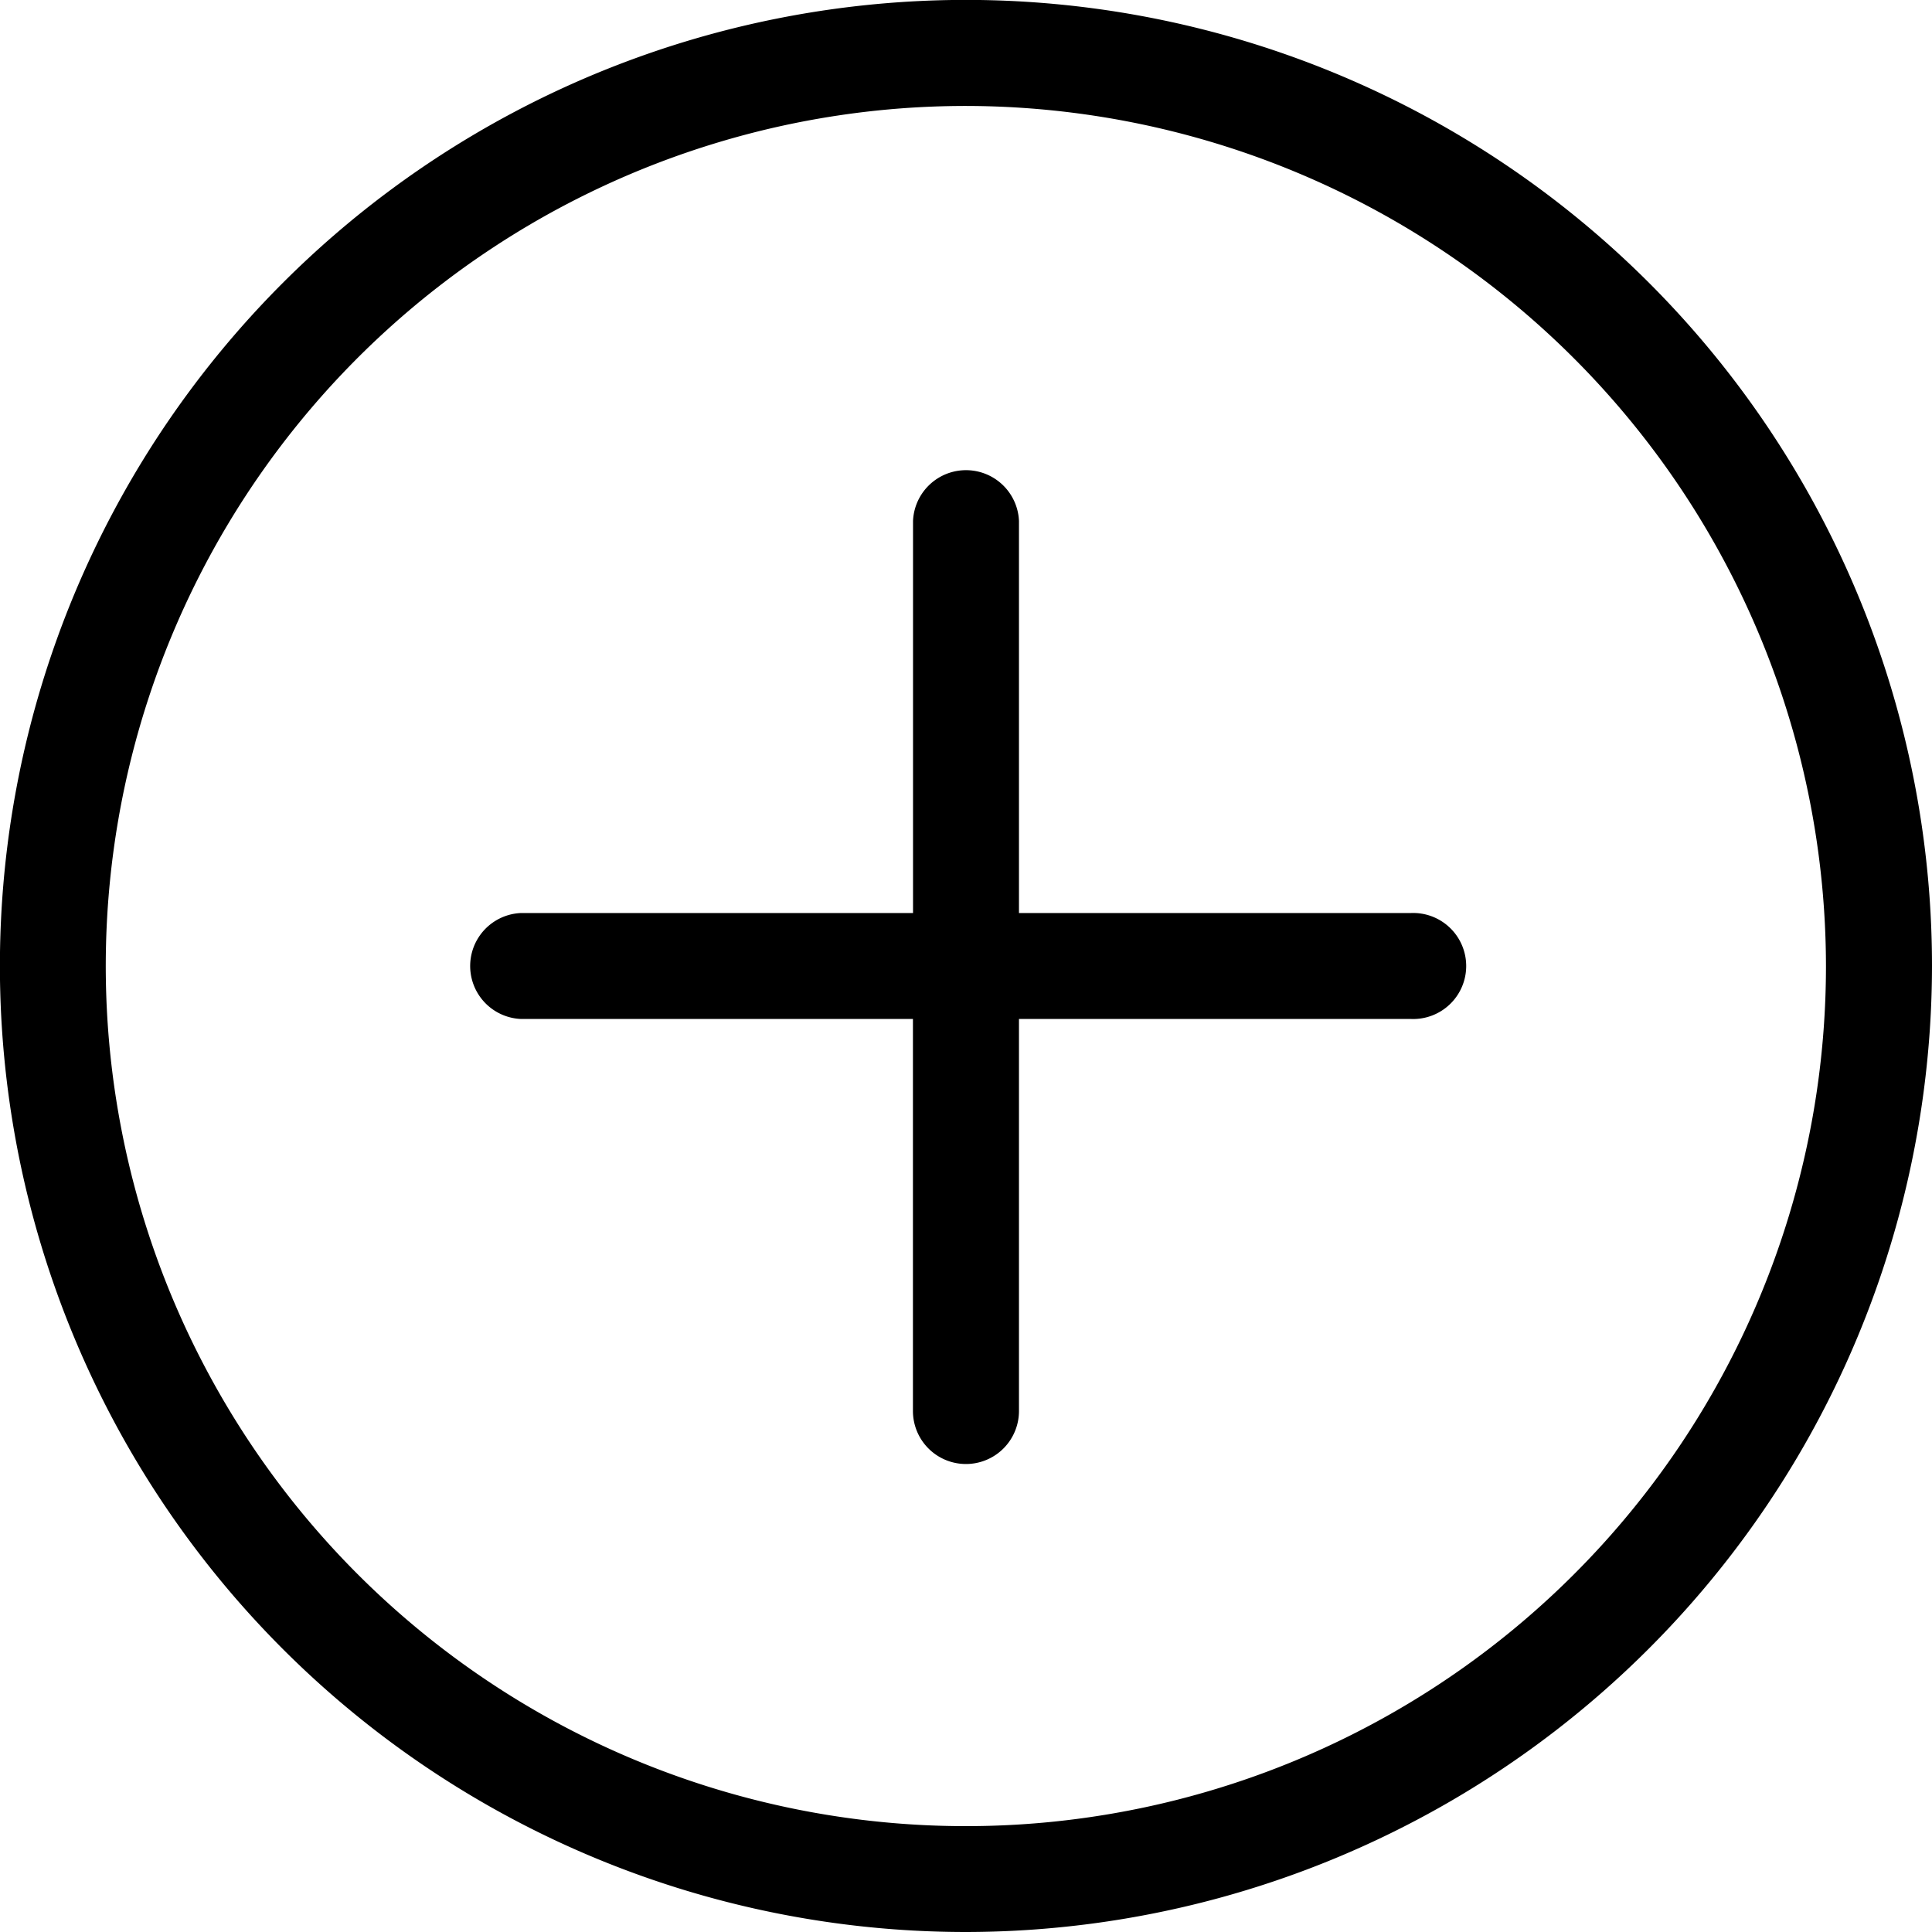 <svg id="Add_recipe" data-name="Add recipe" xmlns="http://www.w3.org/2000/svg" width="21.463" height="21.463" viewBox="0 0 21.463 21.463">
  <g id="Group_21" data-name="Group 21" transform="translate(5.199 5.199)" style="isolation: isolate">
    <g id="Group_20" data-name="Group 20" transform="translate(0 0)">
      <g id="Group_19" data-name="Group 19">
        <g id="Group_18" data-name="Group 18">
          <path id="Path_8" data-name="Path 8" d="M37.358,31.944H32.885V27.471a.471.471,0,1,0-.942,0v4.473H27.471a.471.471,0,1,0,0,.942h4.473v4.473a.471.471,0,0,0,.942,0V32.885h4.473a.471.471,0,0,0,0-.942Z" transform="translate(-26.882 -26.882)" fill-rule="evenodd"/>
          <path id="Path_9" data-name="Path 9" d="M32.032,37.565a.589.589,0,0,1-.589-.589V32.621H27.089a.589.589,0,0,1,0-1.177h4.355V27.089a.589.589,0,0,1,1.177,0v4.355h4.355a.589.589,0,1,1,0,1.177H32.621v4.355A.589.589,0,0,1,32.032,37.565Zm-4.944-5.885a.353.353,0,0,0,0,.706h4.591v4.591a.353.353,0,0,0,.706,0V32.385h4.591a.353.353,0,0,0,0-.706H32.385V27.089a.353.353,0,0,0-.706,0v4.591Z" transform="translate(-26.5 -26.5)"/>
        </g>
      </g>
    </g>
  </g>
  <g id="Group_25" data-name="Group 25" style="isolation: isolate">
    <g id="Group_24" data-name="Group 24">
      <g id="Group_23" data-name="Group 23">
        <g id="Group_22" data-name="Group 22">
          <path id="Path_10" data-name="Path 10" d="M15.147,25.878A10.732,10.732,0,1,1,25.878,15.147,10.744,10.744,0,0,1,15.147,25.878Zm0-20.286A9.555,9.555,0,1,0,24.7,15.147,9.566,9.566,0,0,0,15.147,5.592Z" transform="translate(-4.415 -4.415)"/>
        </g>
      </g>
    </g>
  </g>
</svg>
